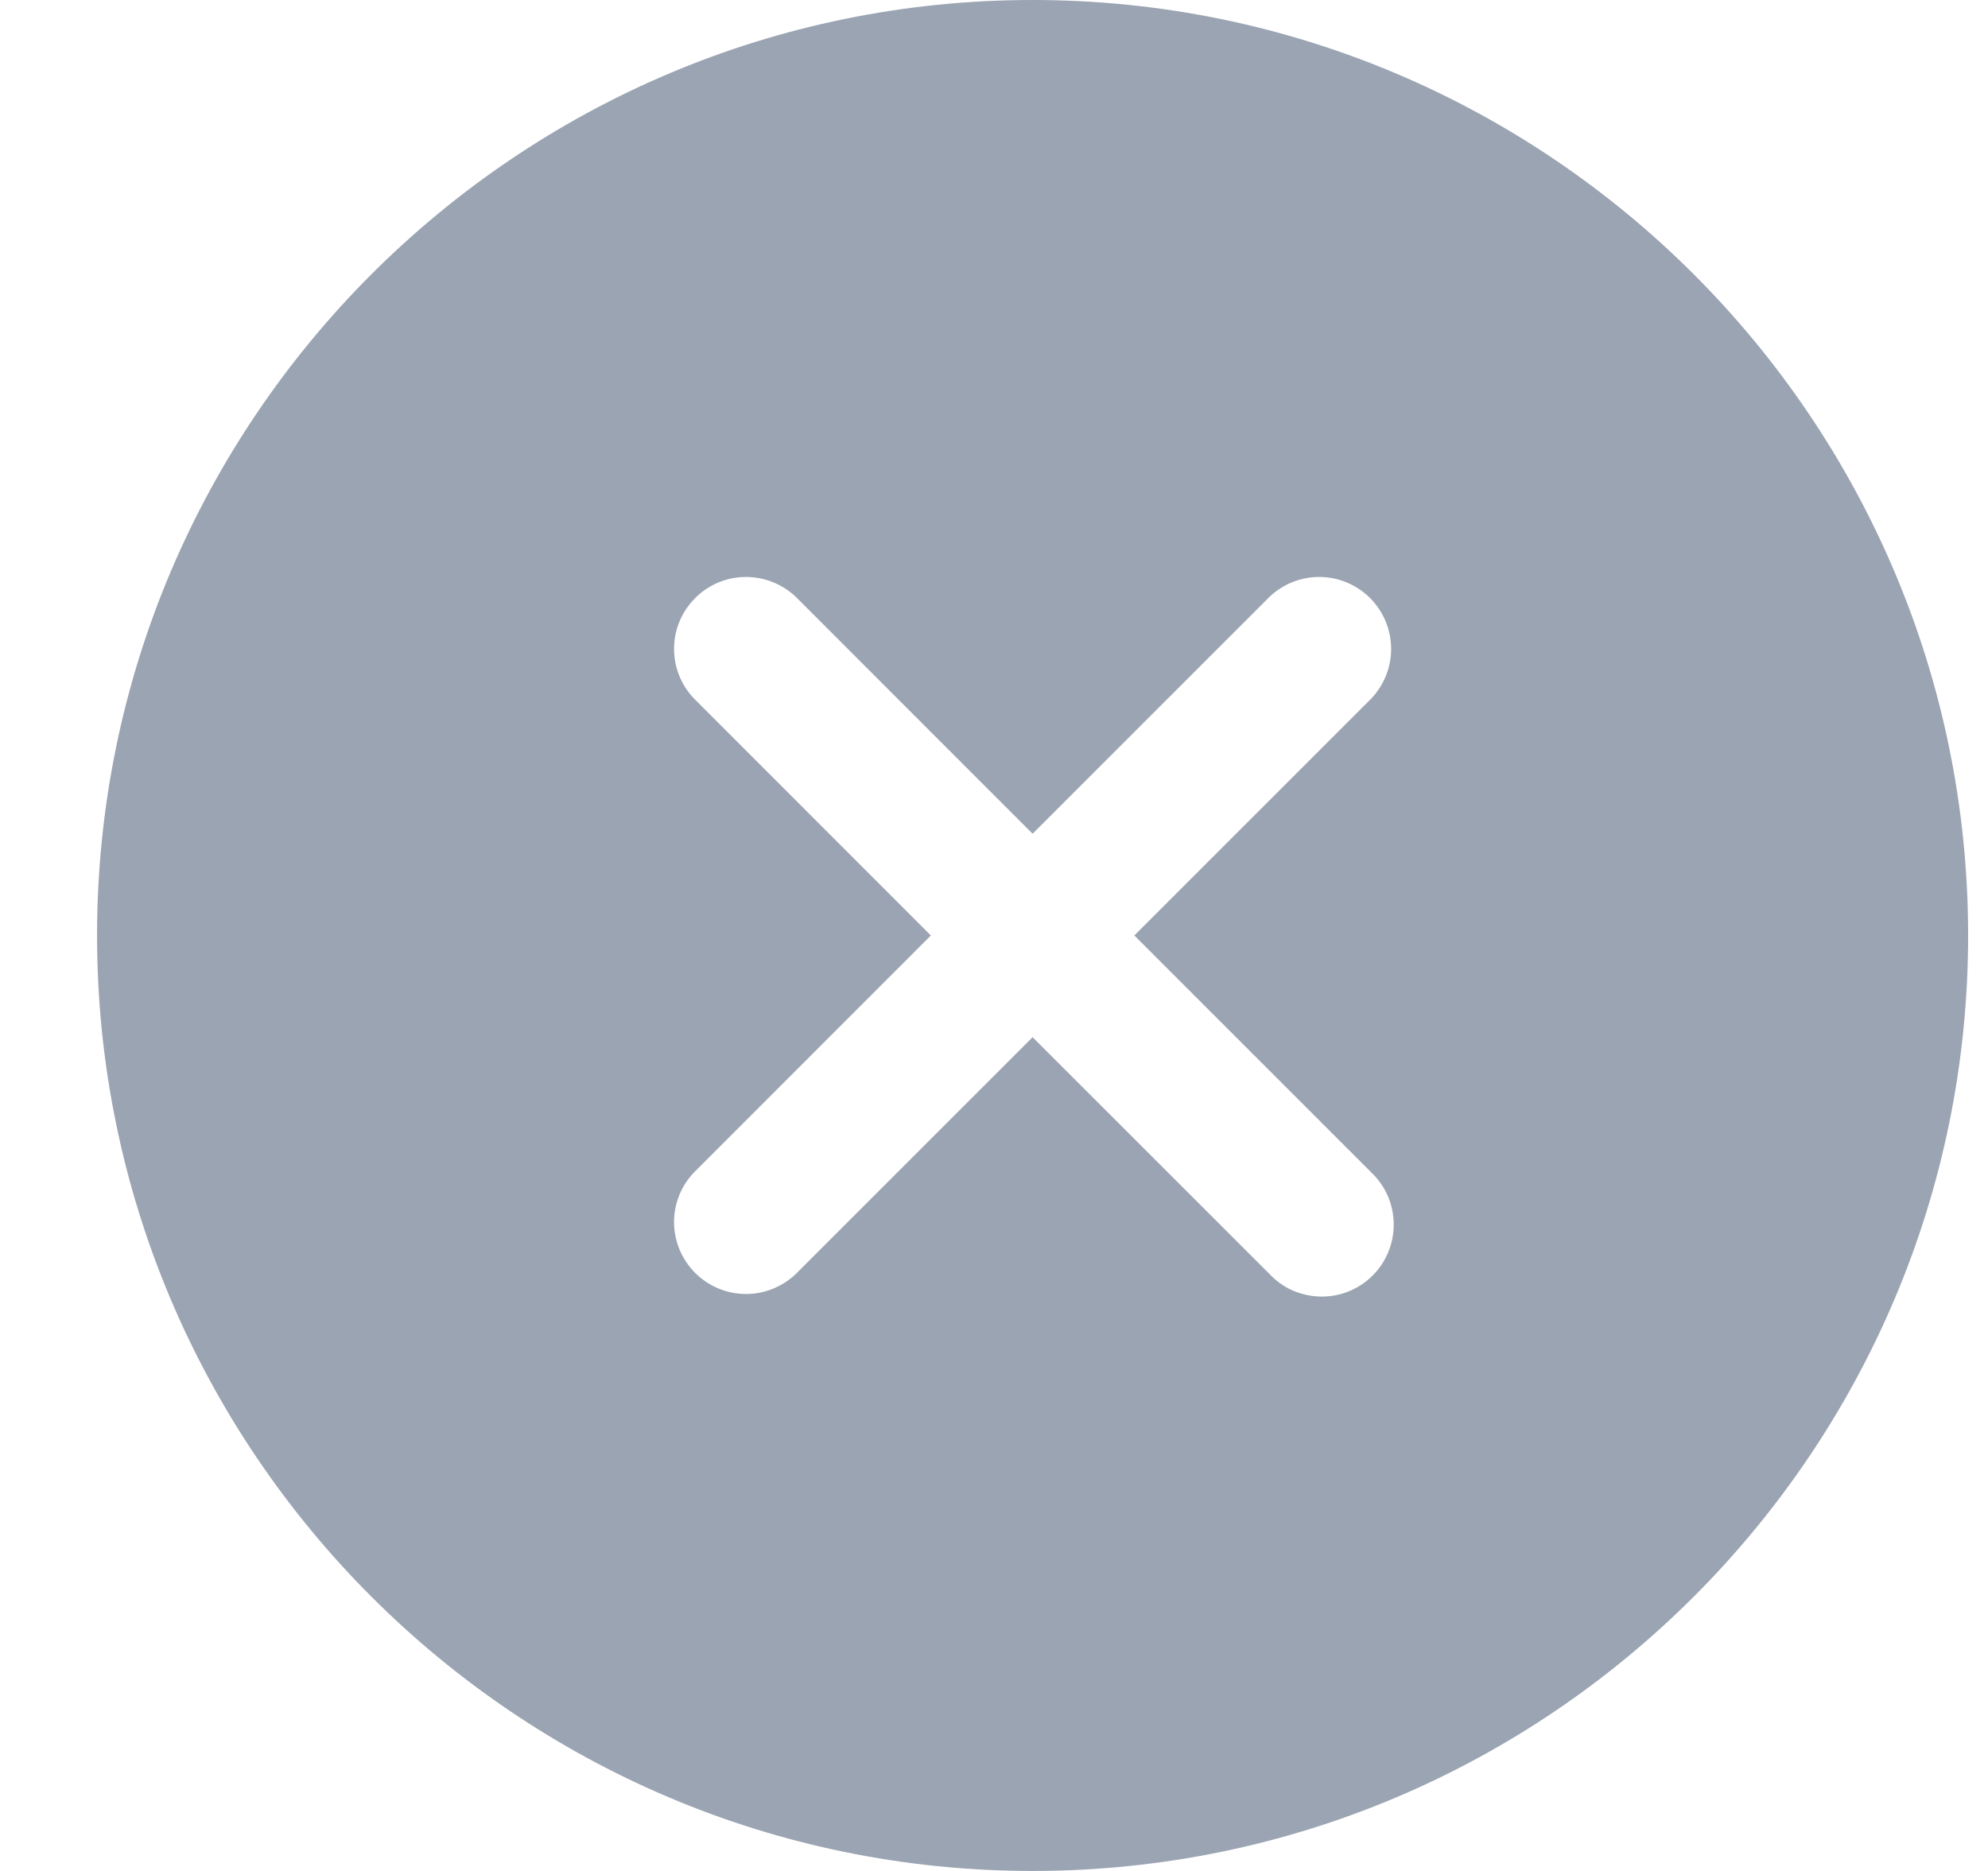 <svg width="17" height="16" viewBox="0 0 17 16" fill="none" xmlns="http://www.w3.org/2000/svg">
<path d="M8.83 0C4.419 0 0.83 3.589 0.83 8C0.83 12.411 4.419 16 8.83 16C13.241 16 16.83 12.411 16.83 8C16.83 3.589 13.241 0 8.83 0ZM11.727 10.027C11.786 10.083 11.834 10.151 11.867 10.226C11.9 10.302 11.917 10.383 11.918 10.465C11.919 10.547 11.904 10.628 11.873 10.704C11.842 10.781 11.796 10.85 11.738 10.908C11.68 10.966 11.611 11.012 11.535 11.043C11.459 11.074 11.377 11.089 11.295 11.088C11.213 11.087 11.132 11.069 11.056 11.037C10.981 11.004 10.913 10.956 10.857 10.896L8.83 8.87L6.804 10.896C6.687 11.007 6.532 11.068 6.372 11.066C6.211 11.064 6.058 10.999 5.945 10.886C5.831 10.772 5.766 10.619 5.764 10.458C5.762 10.298 5.823 10.143 5.934 10.027L7.96 8L5.934 5.973C5.823 5.857 5.762 5.702 5.764 5.542C5.766 5.381 5.831 5.228 5.945 5.114C6.058 5.001 6.211 4.936 6.372 4.934C6.532 4.932 6.687 4.993 6.804 5.103L8.83 7.13L10.857 5.103C10.973 4.993 11.128 4.932 11.288 4.934C11.449 4.936 11.602 5.001 11.716 5.114C11.829 5.228 11.894 5.381 11.896 5.542C11.898 5.702 11.837 5.857 11.727 5.973L9.7 8L11.727 10.027Z" fill="#9AA4B2"/>
</svg>
